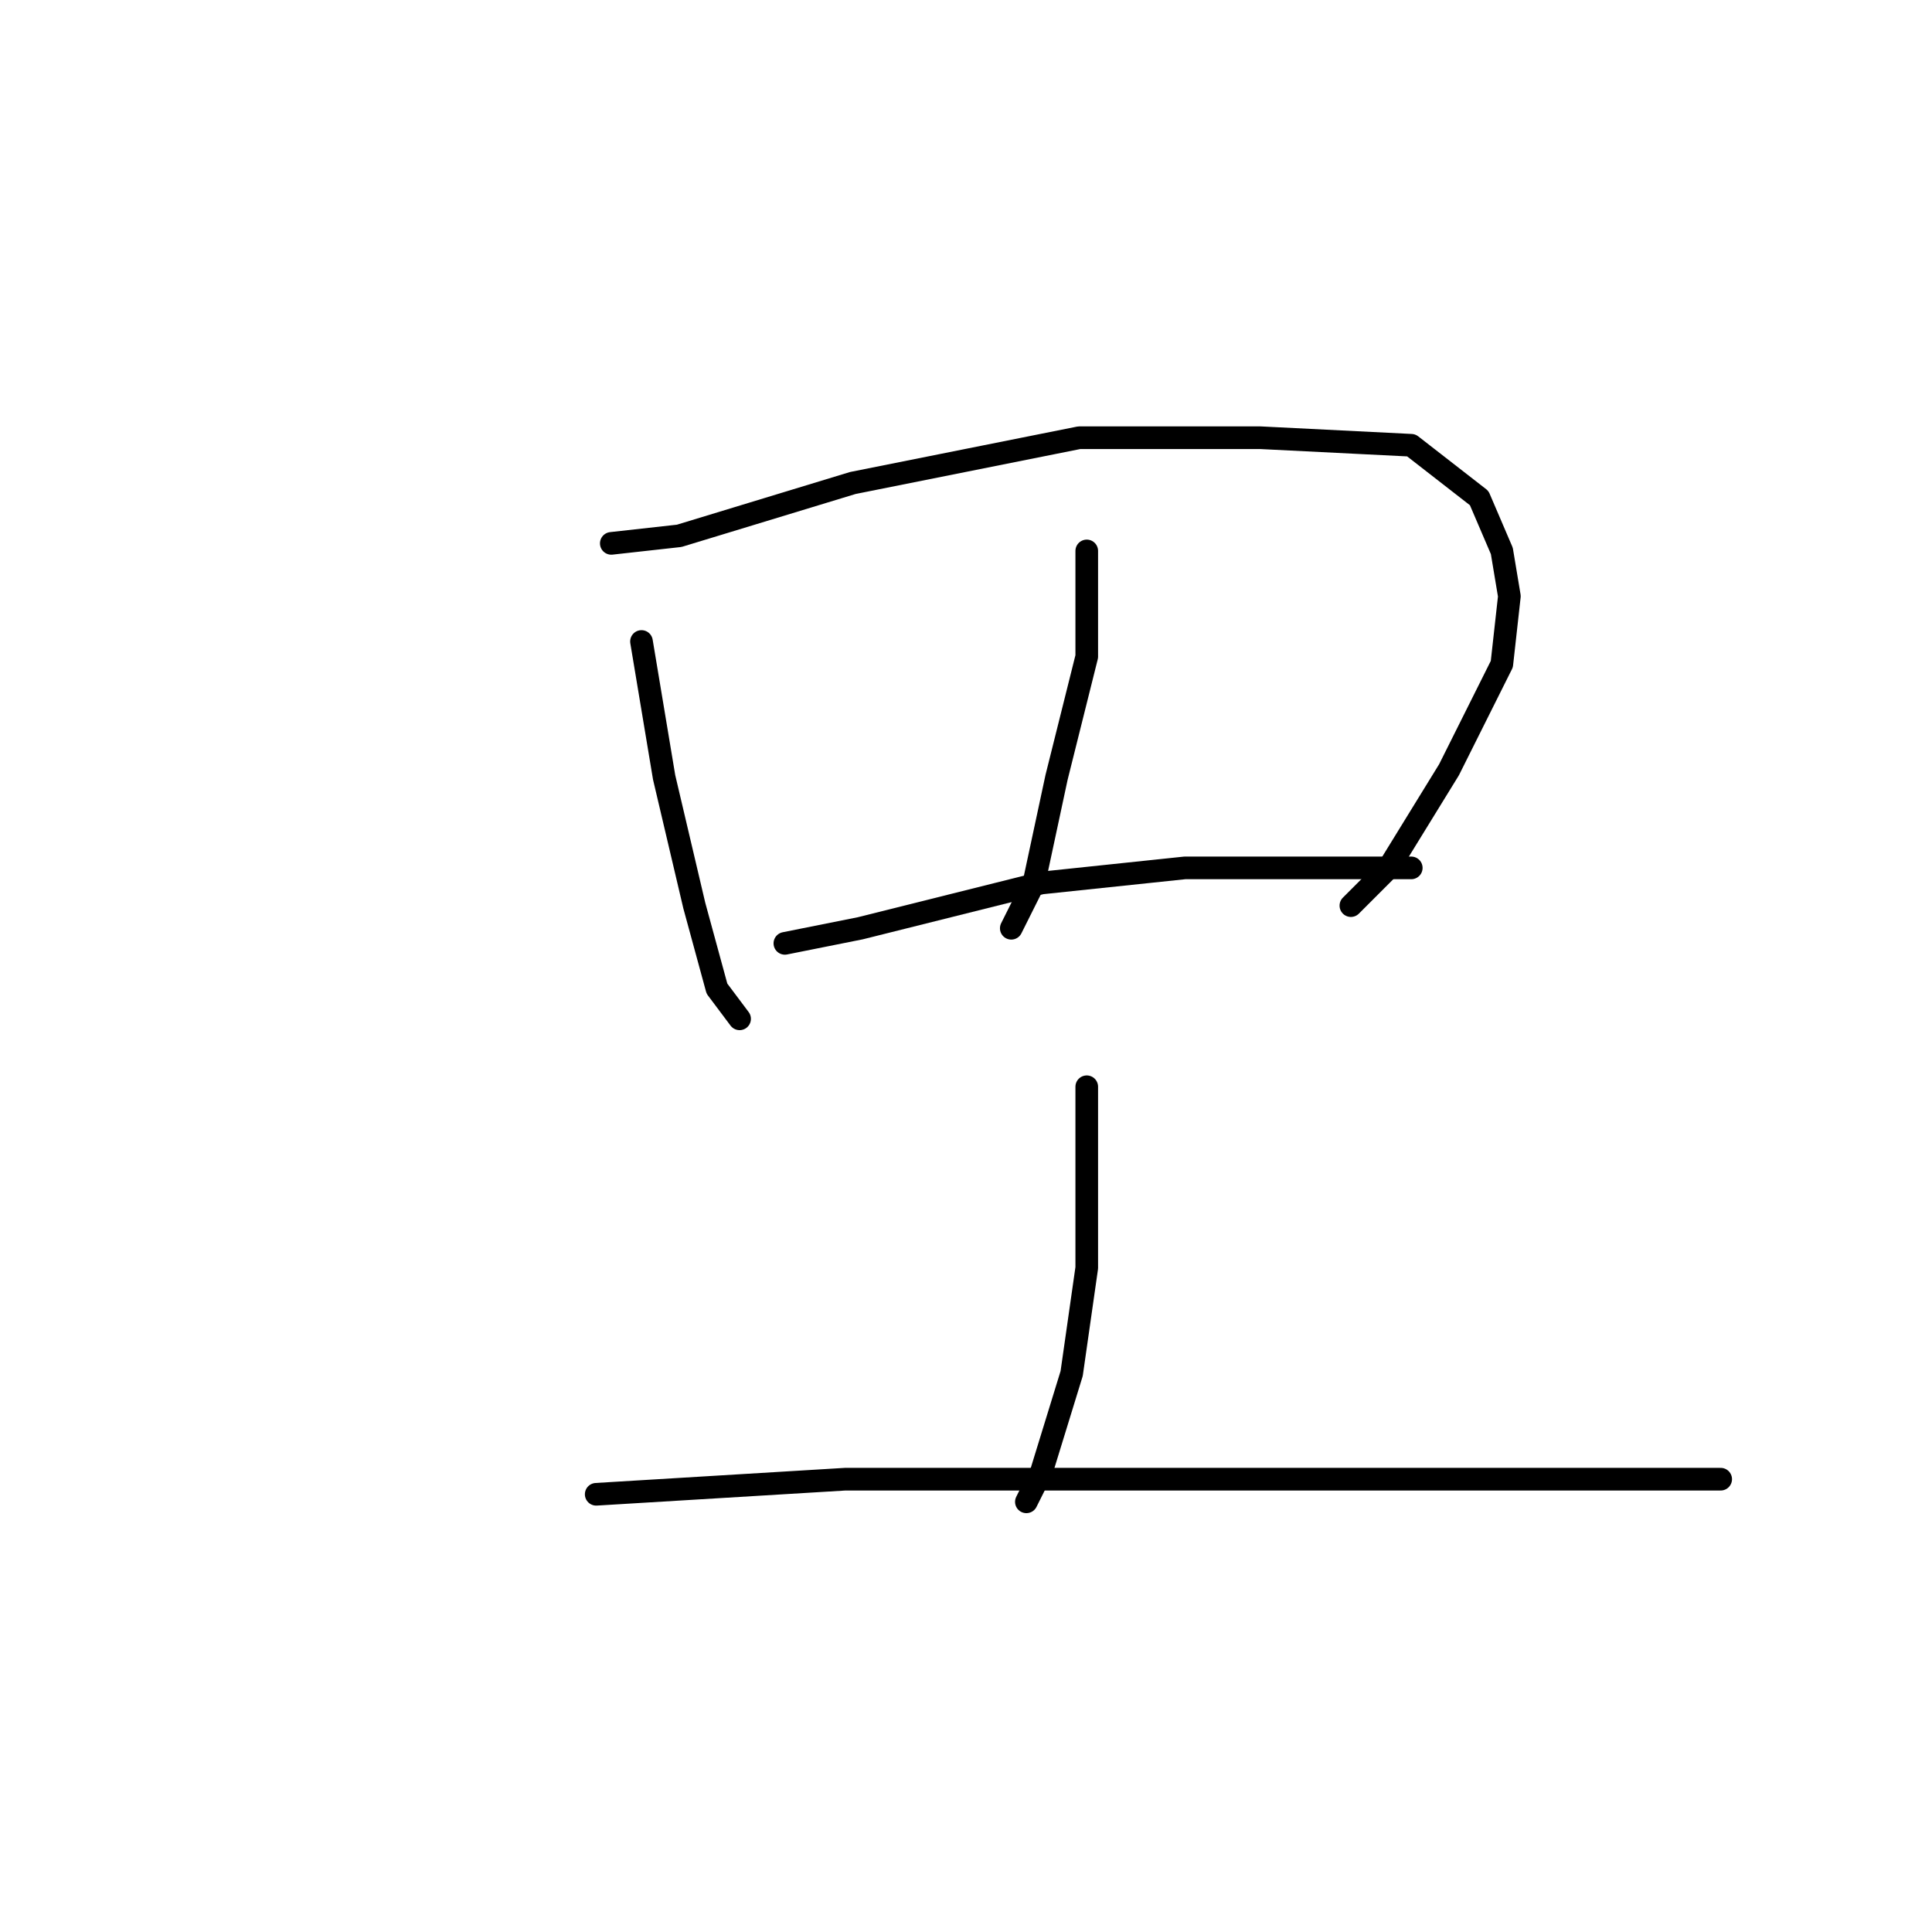 <?xml version="1.0" standalone="no"?>
    <svg width="256" height="256" xmlns="http://www.w3.org/2000/svg" version="1.1">
    <polyline stroke="black" stroke-width="3" stroke-linecap="round" fill="transparent" stroke-linejoin="round" points="85 85 88 103 92 120 95 131 98 135 98 135 " />
        <polyline stroke="black" stroke-width="3" stroke-linecap="round" fill="transparent" stroke-linejoin="round" points="81 72 90 71 113 64 143 58 167 58 187 59 196 66 199 73 200 79 199 88 192 102 184 115 179 120 179 120 " />
        <polyline stroke="black" stroke-width="3" stroke-linecap="round" fill="transparent" stroke-linejoin="round" points="144 73 144 87 140 103 137 117 134 123 134 123 " />
        <polyline stroke="black" stroke-width="3" stroke-linecap="round" fill="transparent" stroke-linejoin="round" points="104 125 114 123 138 117 157 115 174 115 184 115 187 115 187 115 " />
        <polyline stroke="black" stroke-width="3" stroke-linecap="round" fill="transparent" stroke-linejoin="round" points="144 144 144 154 144 168 142 182 138 195 136 199 136 199 " />
        <polyline stroke="black" stroke-width="3" stroke-linecap="round" fill="transparent" stroke-linejoin="round" points="79 198 112 196 148 196 178 196 204 196 220 196 227 196 228 196 228 196 " />
        </svg>